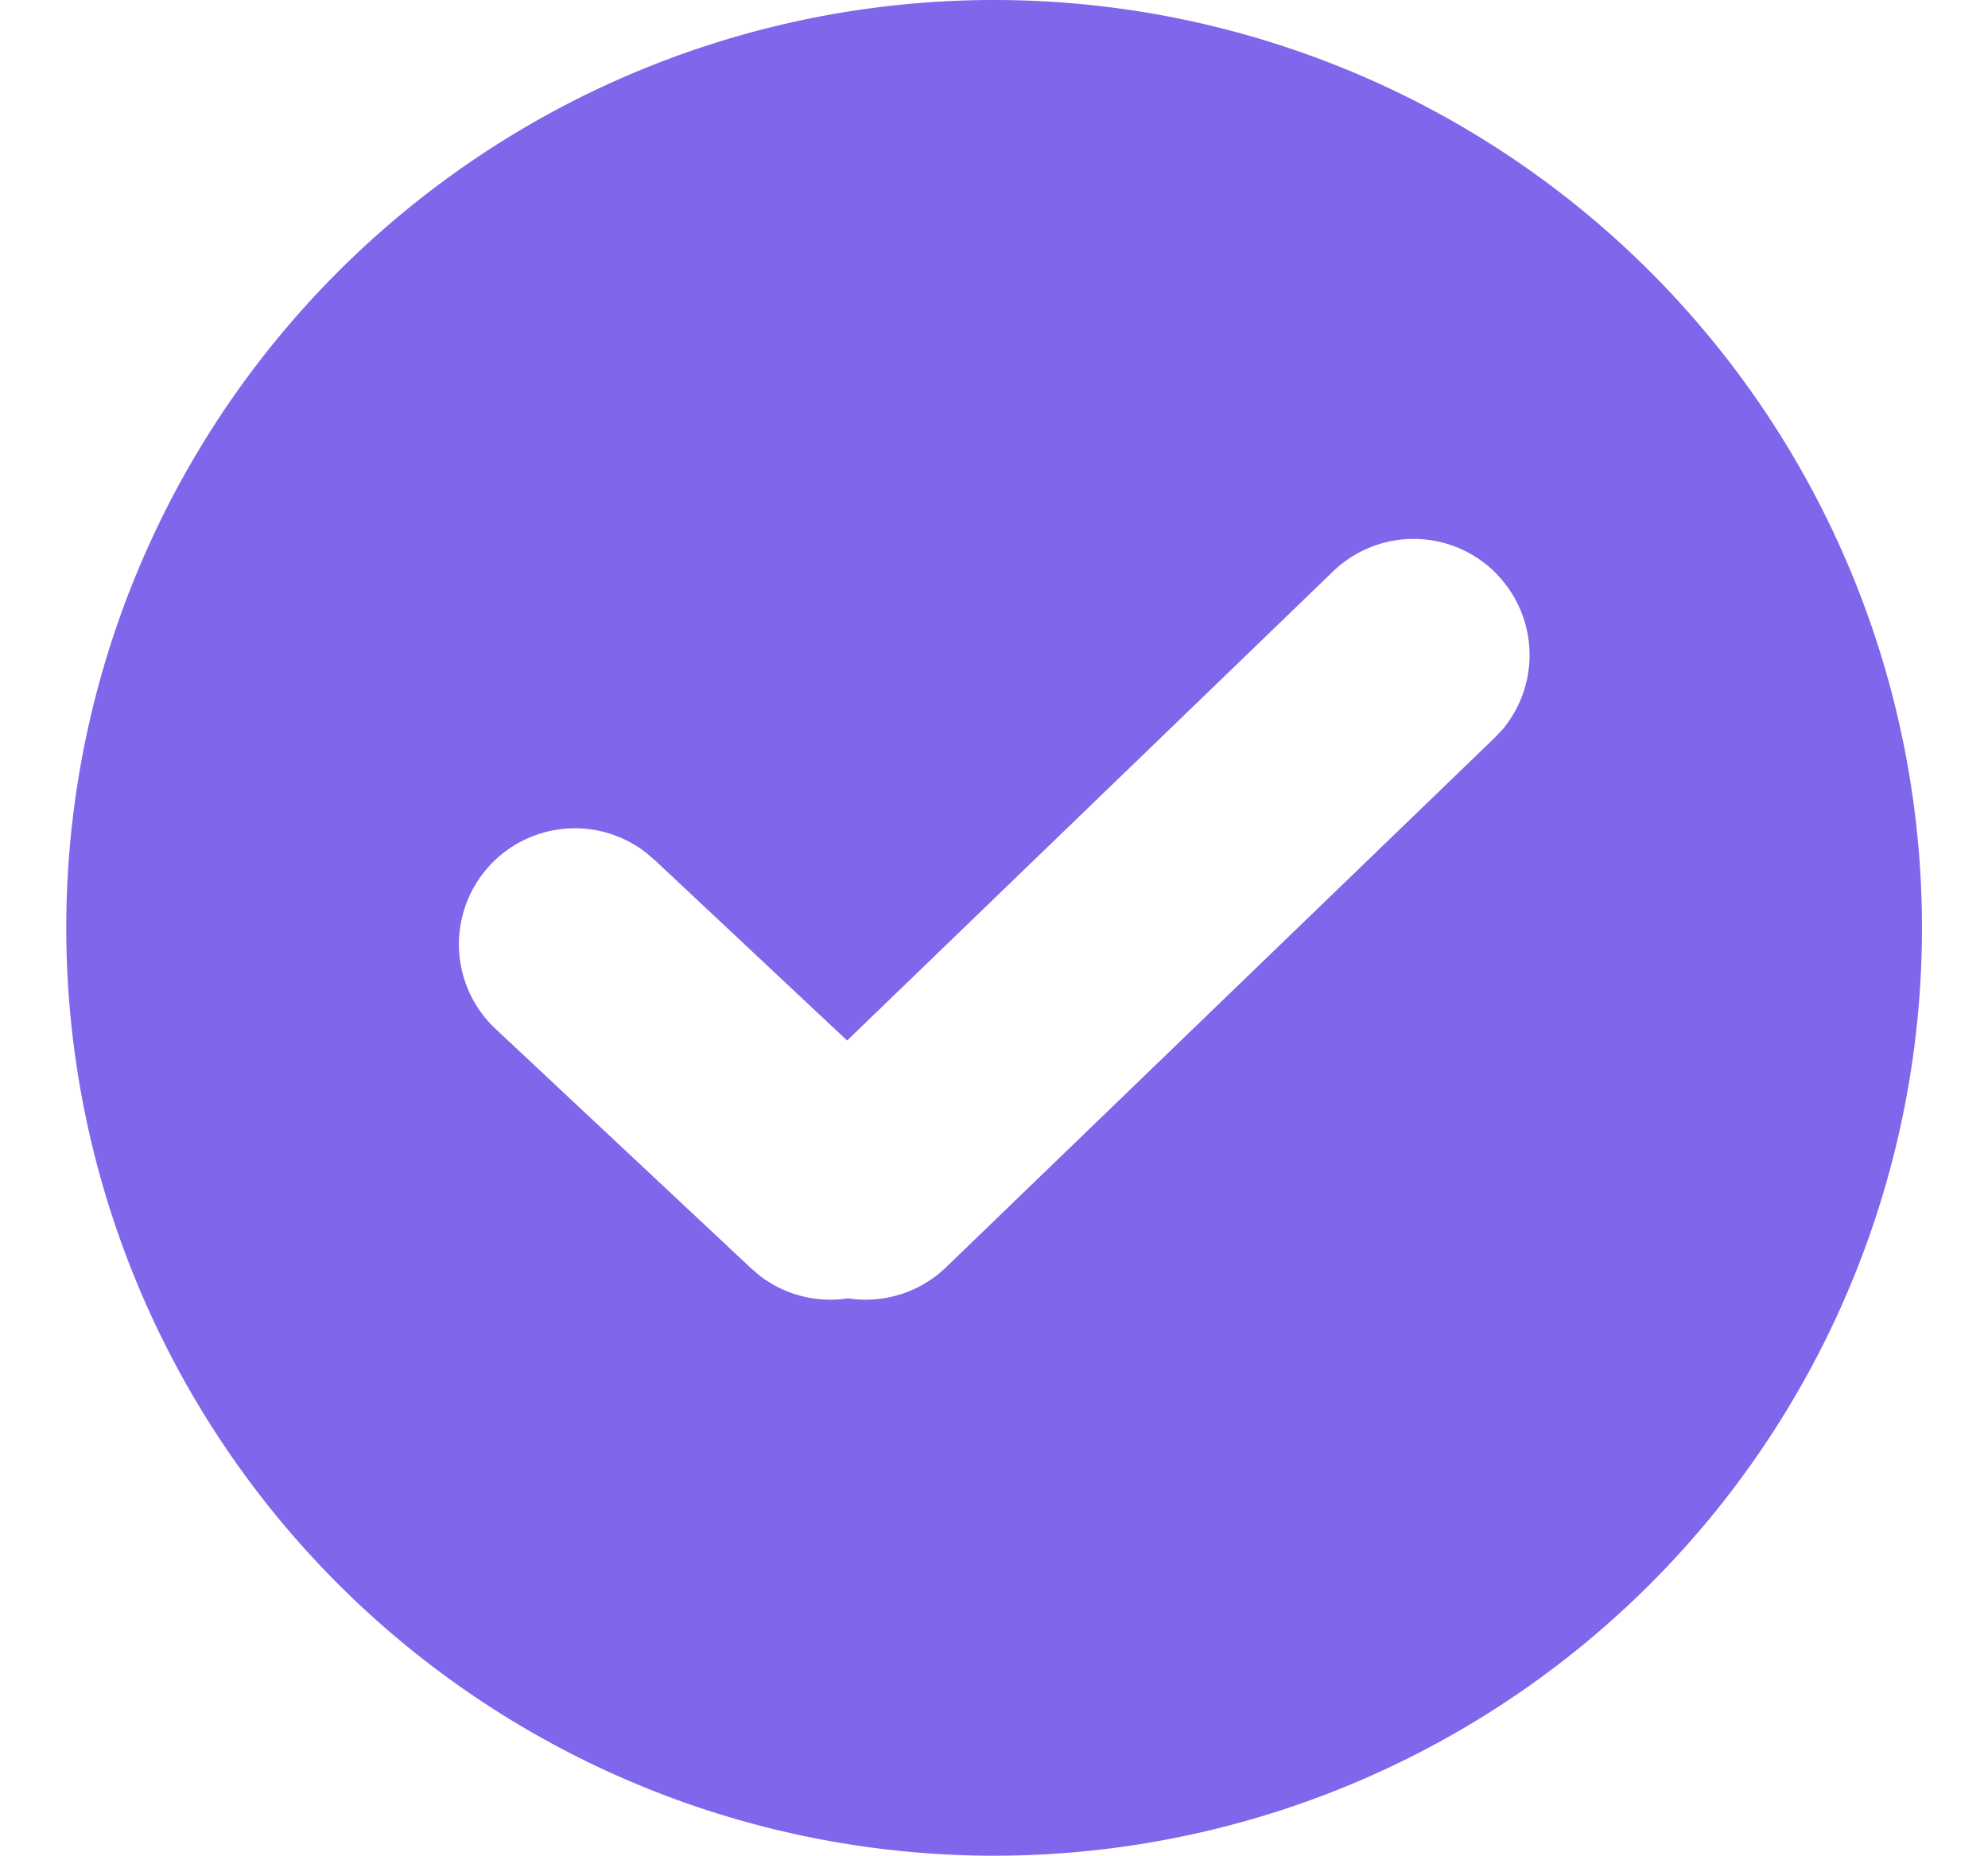 <?xml version="1.0" standalone="no"?><!DOCTYPE svg PUBLIC "-//W3C//DTD SVG 1.1//EN" "http://www.w3.org/Graphics/SVG/1.1/DTD/svg11.dtd"><svg t="1653472129797" class="icon" viewBox="0 0 1097 1024" version="1.1" xmlns="http://www.w3.org/2000/svg" p-id="10952" xmlns:xlink="http://www.w3.org/1999/xlink" width="214.258" height="200"><defs><style type="text/css">@font-face { font-family: feedback-iconfont; src: url("//at.alicdn.com/t/font_1031158_u69w8yhxdu.woff2?t=1630033759944") format("woff2"), url("//at.alicdn.com/t/font_1031158_u69w8yhxdu.woff?t=1630033759944") format("woff"), url("//at.alicdn.com/t/font_1031158_u69w8yhxdu.ttf?t=1630033759944") format("truetype"); }
</style></defs><path d="M548.571 0a512 512 0 1 1 0 1024 512 512 0 0 1 0-1024z m277.577 317.001a64 64 0 0 0-90.551-1.682L467.456 574.171 361.399 474.697l-4.974-4.242a64 64 0 0 0-82.578 97.646l140.581 131.73 5.047 4.315a63.927 63.927 0 0 0 48.421 12.288c19.09 2.926 39.278-2.779 54.199-17.189l302.373-291.84 4.535-4.754a64 64 0 0 0-2.926-85.65z" fill="#8066EA" p-id="10953"></path></svg>
